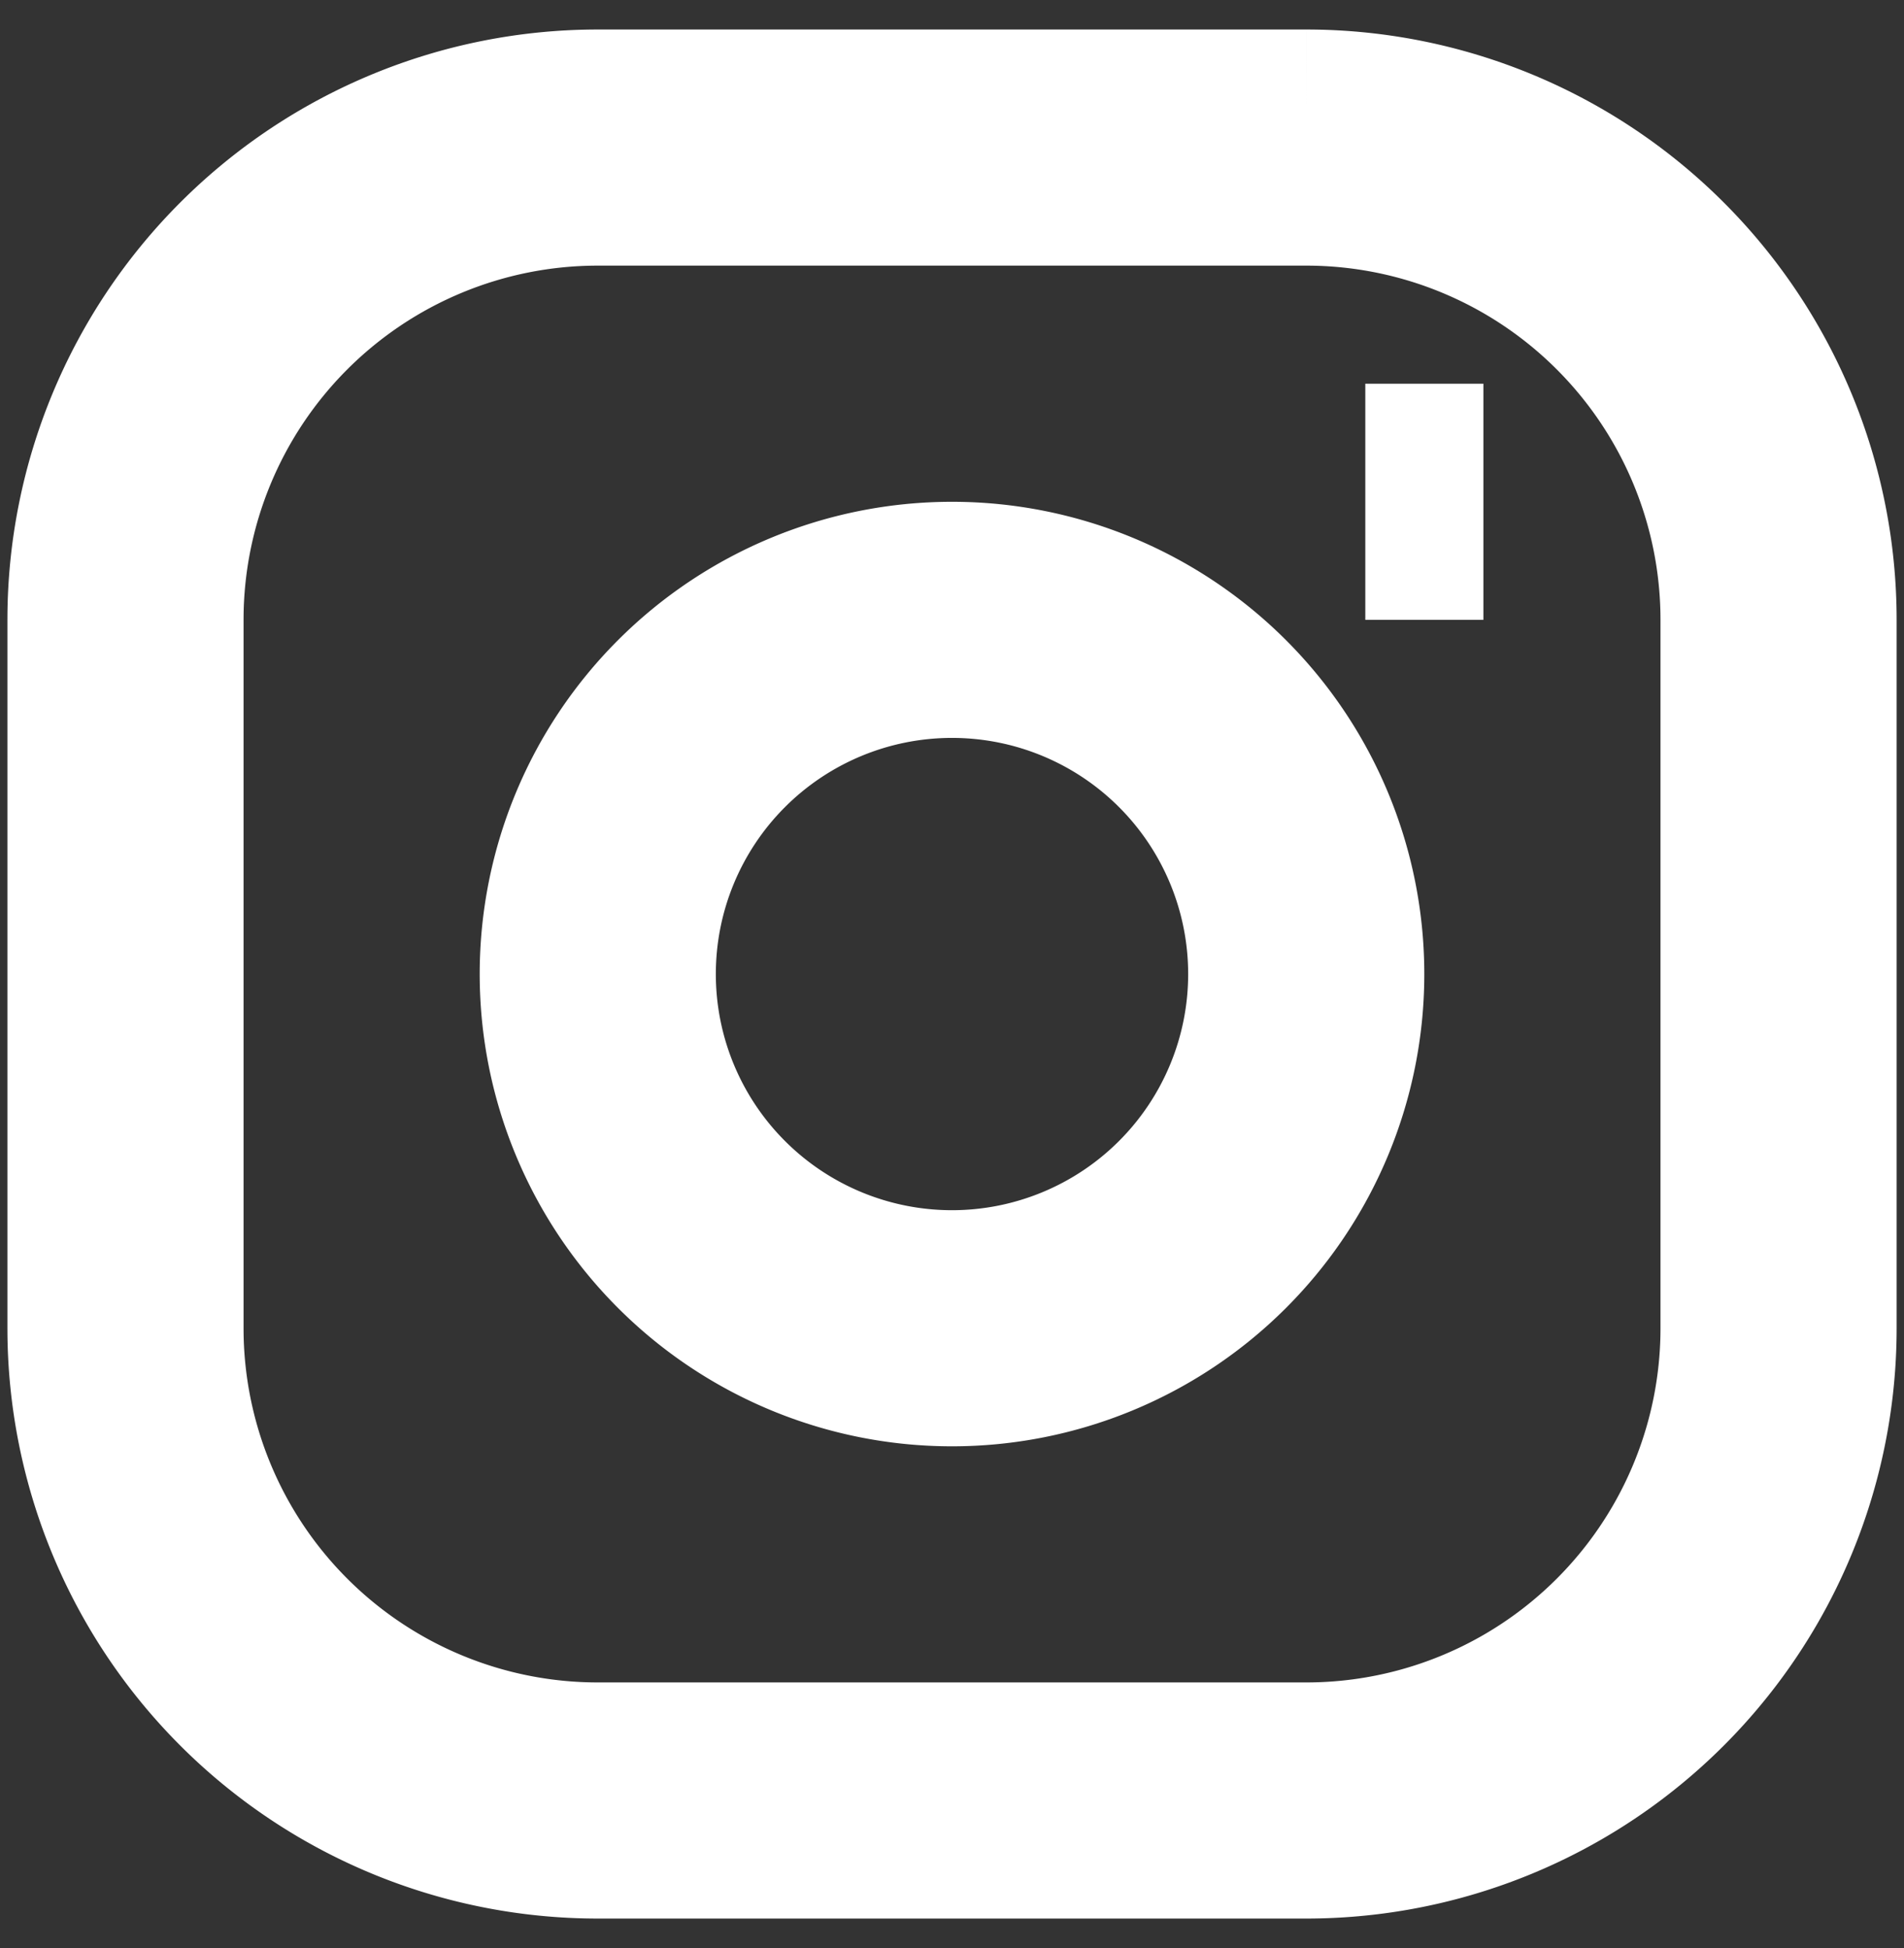 <svg width="43" height="44" fill="none" xmlns="http://www.w3.org/2000/svg"><rect width="100%" height="100%" fill="#333333" stroke="none"/><path d="M30.834 11.333h2.667m-20-8h16A10.667 10.667 0 0 1 40.167 14v16a10.666 10.666 0 0 1-10.666 10.666h-16A10.667 10.667 0 0 1 2.834 30V14A10.667 10.667 0 0 1 13.501 3.333zM21.5 30a8 8 0 1 1 0-16 8 8 0 0 1 0 16z" stroke="#fff" stroke-width="5.333"/></svg>